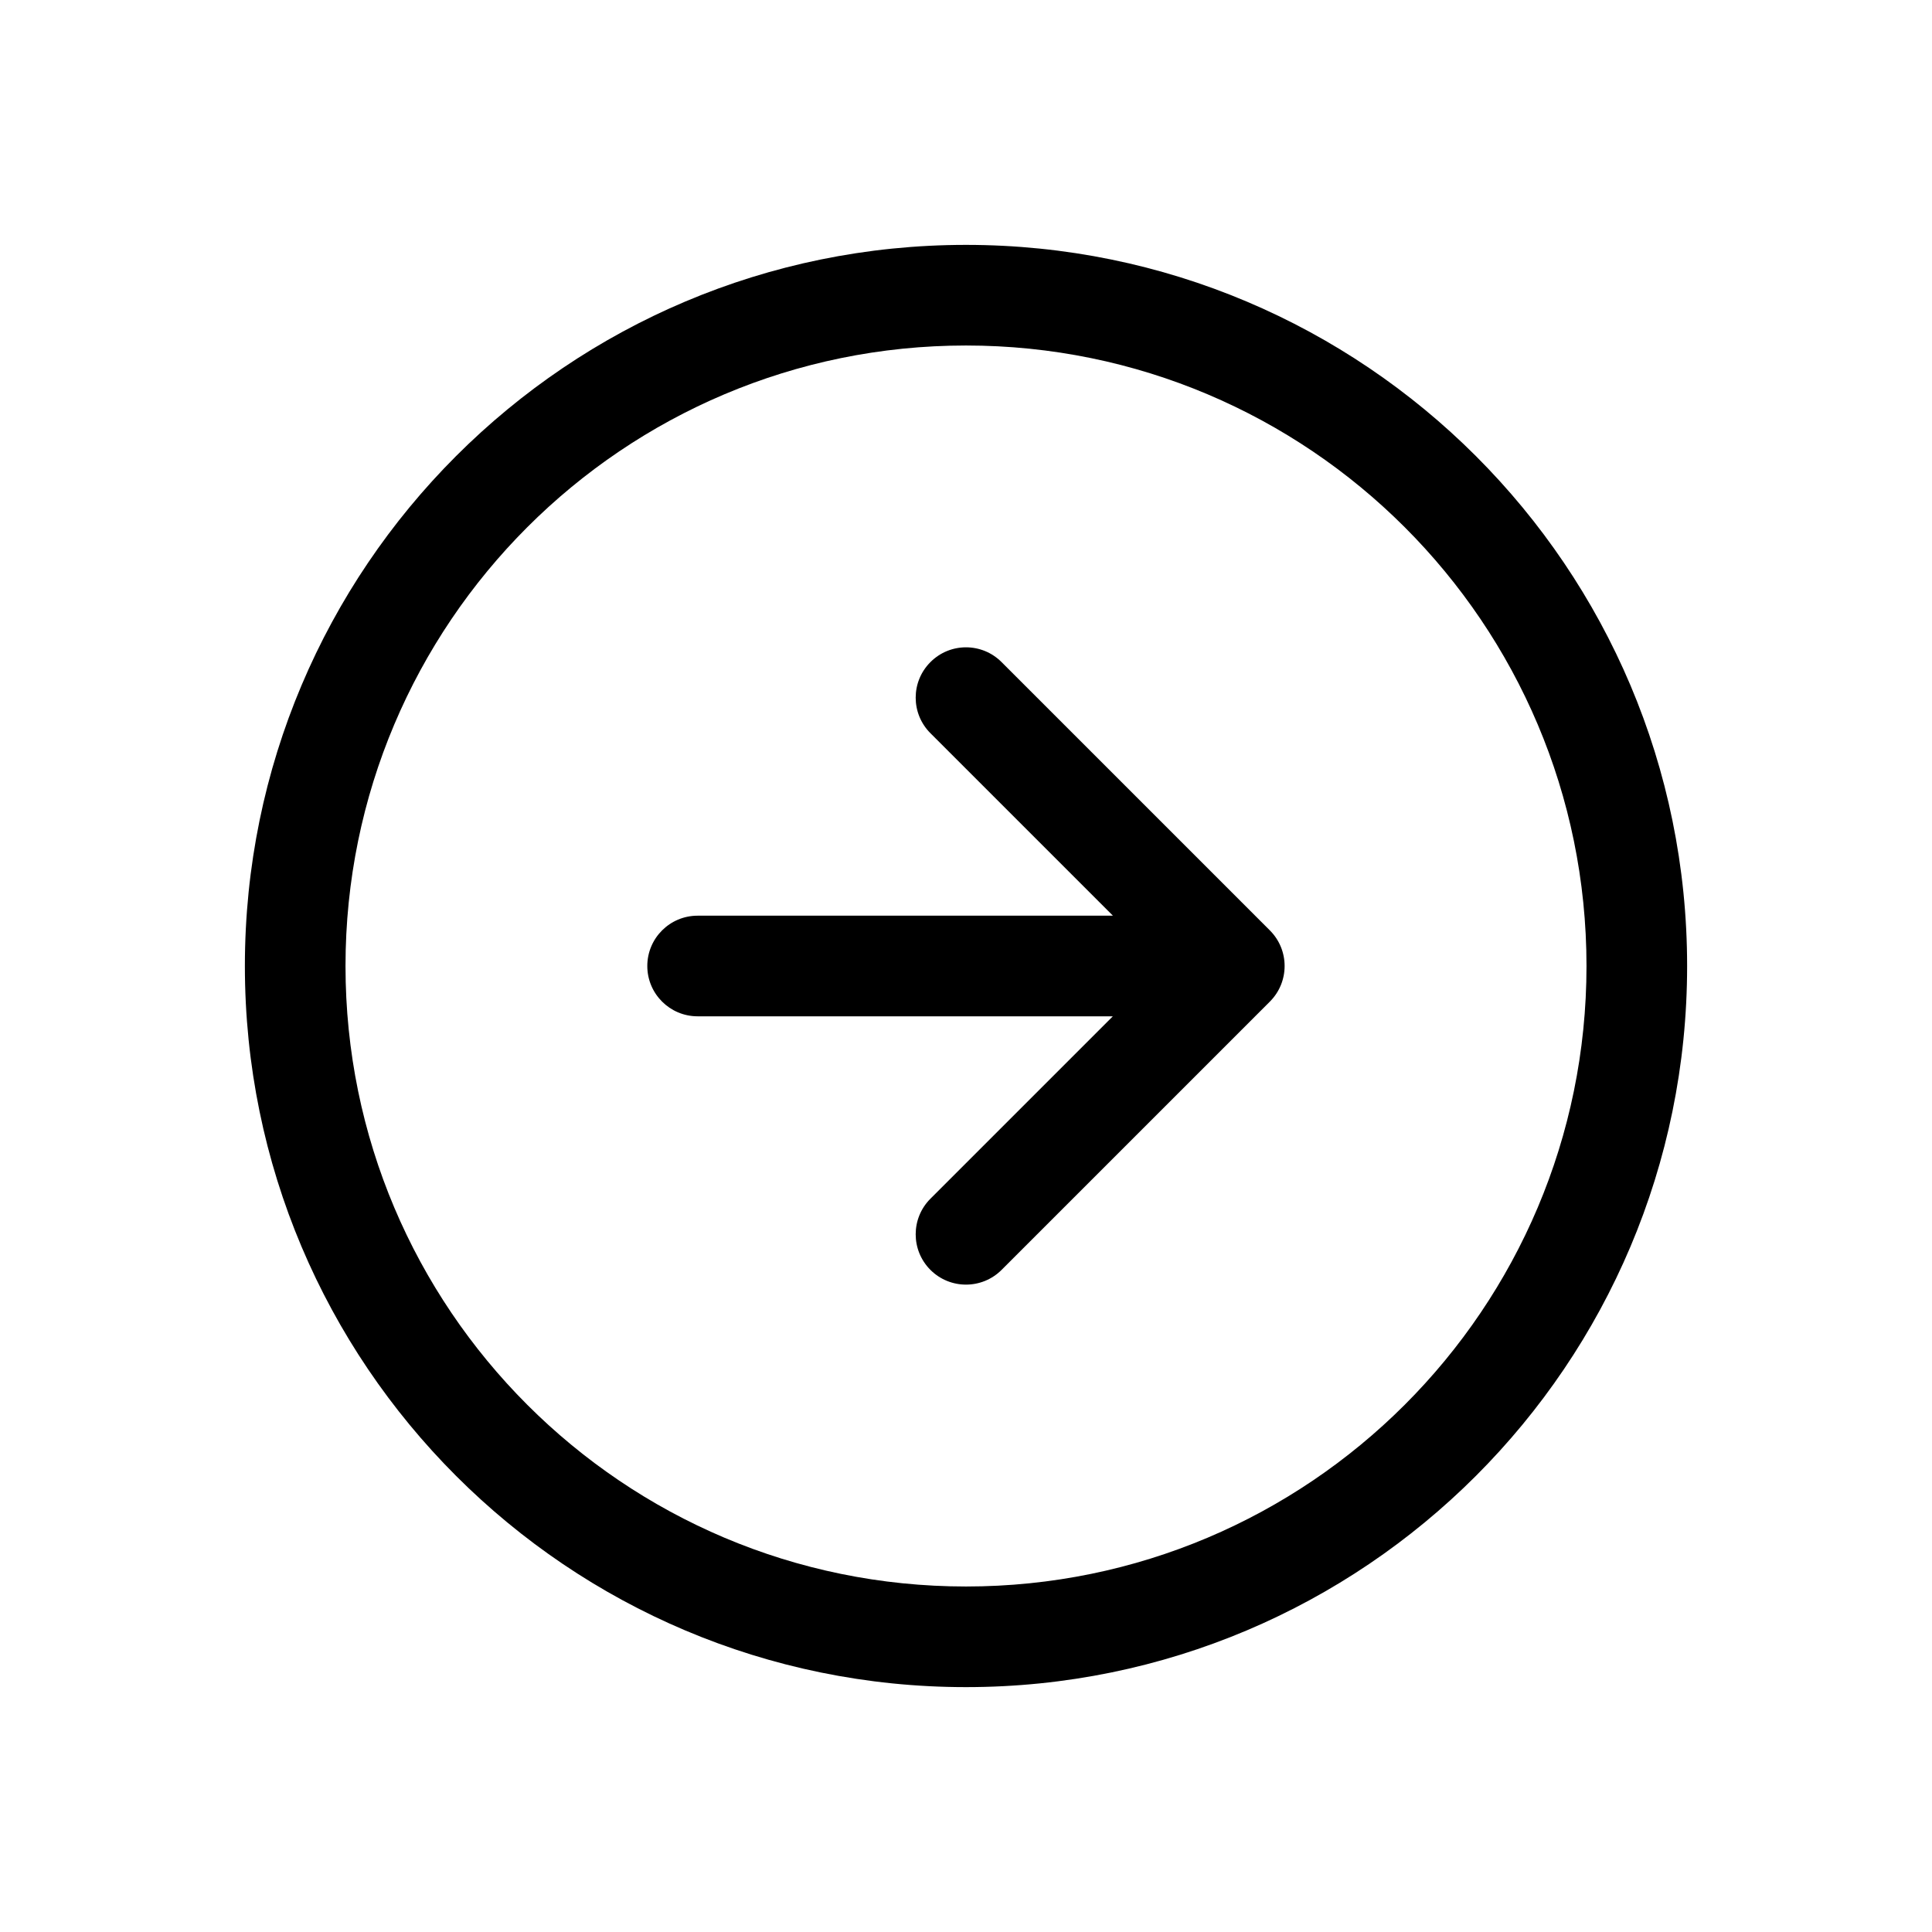 <svg width="24" height="24" viewBox="0 0 24 24" fill="none" xmlns="http://www.w3.org/2000/svg">
<path fill-rule="evenodd" clip-rule="evenodd" d="M12 4.292C7.743 4.292 4.292 7.743 4.292 12C4.292 16.257 7.743 19.708 12 19.708C16.257 19.708 19.708 16.257 19.708 12C19.708 7.743 16.257 4.292 12 4.292ZM3.042 12C3.042 7.052 7.052 3.042 12 3.042C16.947 3.042 20.958 7.052 20.958 12C20.958 16.947 16.947 20.958 12 20.958C7.052 20.958 3.042 16.947 3.042 12ZM11.558 8.225C11.802 7.98 12.198 7.98 12.442 8.225L15.775 11.558C16.019 11.802 16.019 12.198 15.775 12.442L12.442 15.775C12.198 16.019 11.802 16.019 11.558 15.775C11.314 15.531 11.314 15.135 11.558 14.891L13.824 12.625H8.666C8.321 12.625 8.041 12.345 8.041 12C8.041 11.655 8.321 11.375 8.666 11.375H13.825L11.558 9.108C11.314 8.864 11.314 8.469 11.558 8.225Z" fill="black"/>
</svg>
